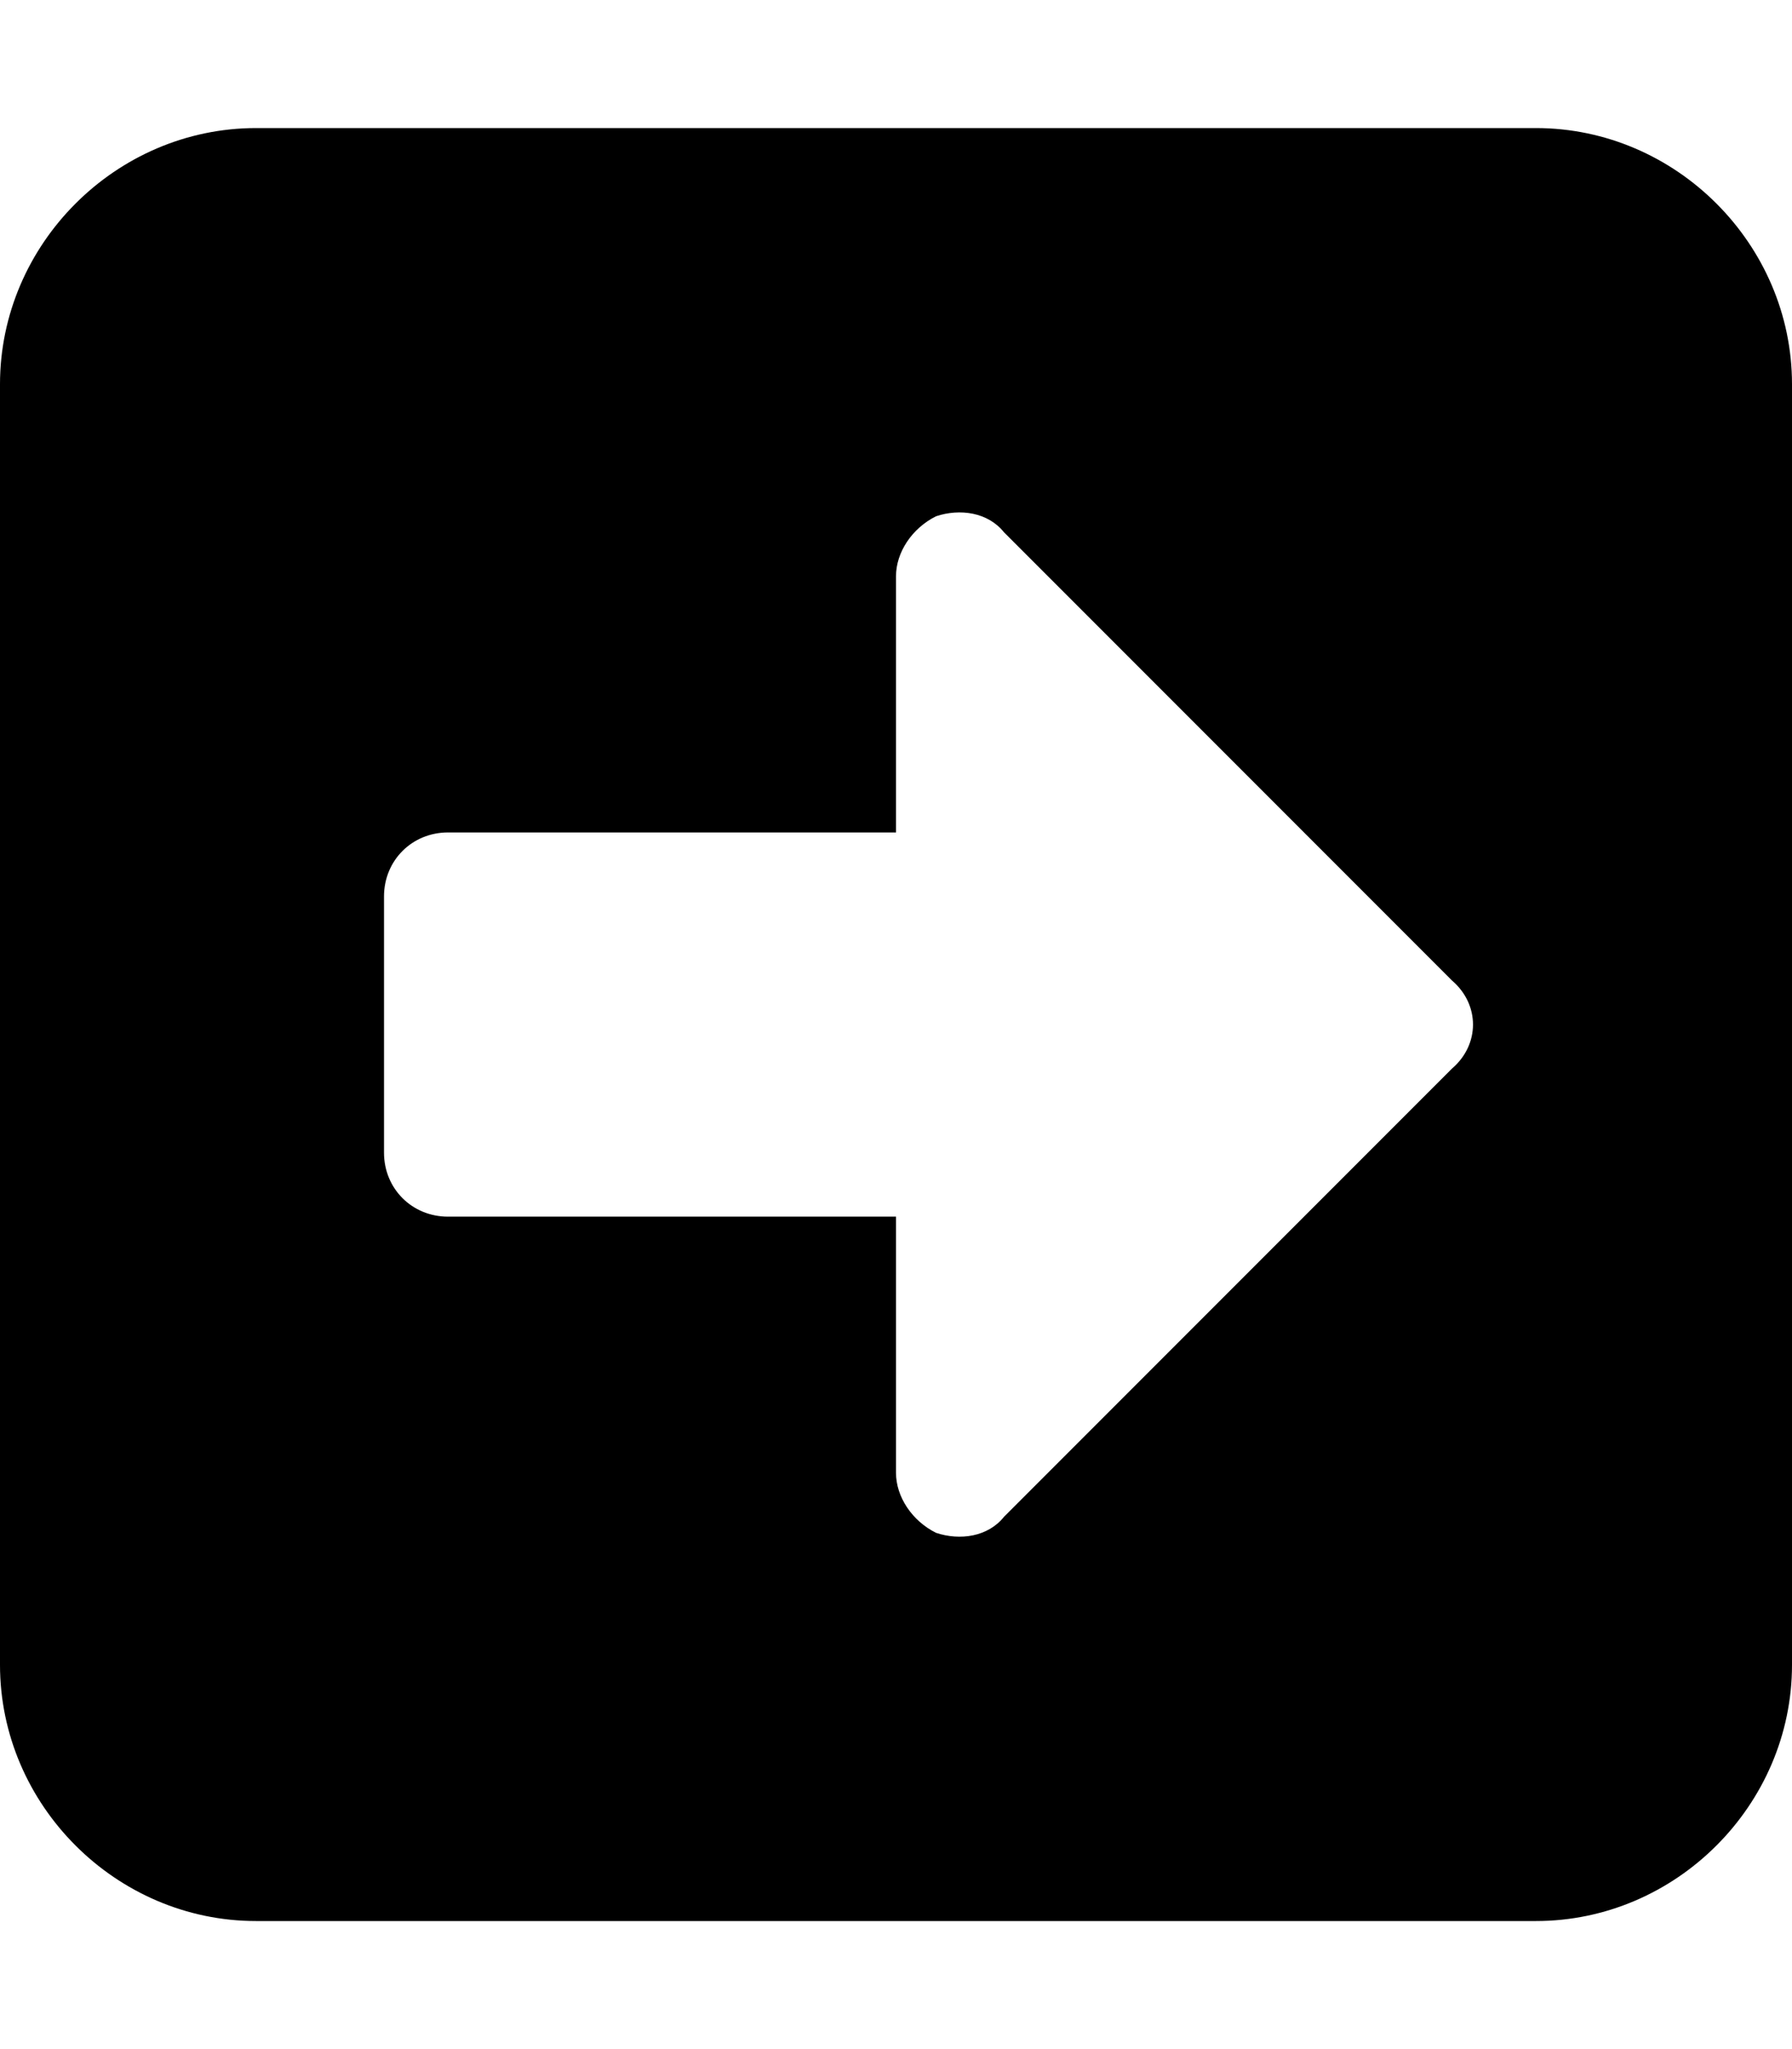 <svg xmlns="http://www.w3.org/2000/svg" viewBox="0 0 448 512"><!-- Font Awesome Pro 6.0.0-alpha1 by @fontawesome - https://fontawesome.com License - https://fontawesome.com/license (Commercial License) --><path d="M448 416V96C448 61 419 32 384 32H64C29 32 0 61 0 96V416C0 451 29 480 64 480H384C419 480 448 451 448 416ZM234 383C228 380 224 374 224 368V304H112C103 304 96 297 96 288V224C96 215 103 208 112 208H224V144C224 138 228 132 234 129C240 127 247 128 251 133L363 245C370 251 370 261 363 267L251 379C247 384 240 385 234 383Z"/></svg>